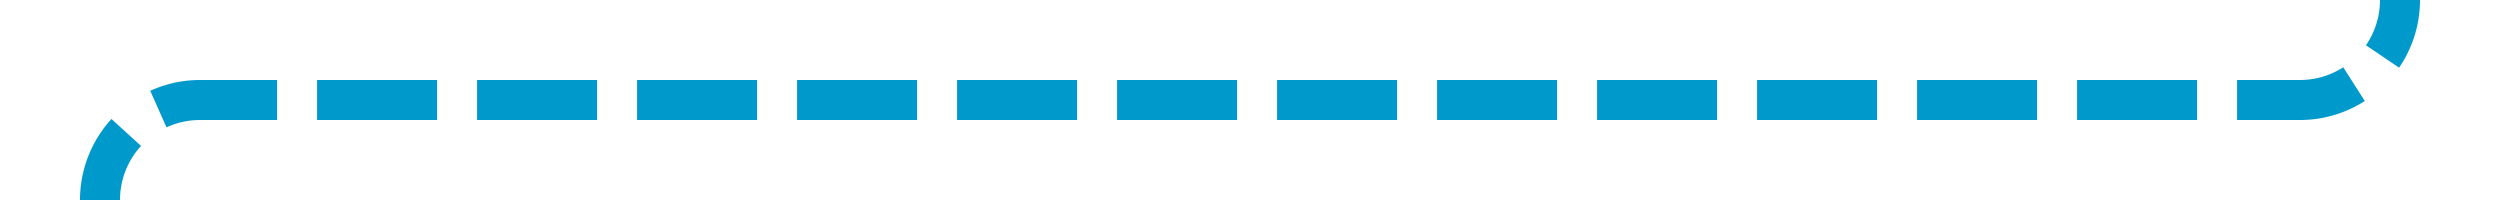 ﻿<?xml version="1.0" encoding="utf-8"?>
<svg version="1.1" xmlns:xlink="http://www.w3.org/1999/xlink" width="125px" height="10px" preserveAspectRatio="xMinYMid meet" viewBox="1345 1426  125 8" xmlns="http://www.w3.org/2000/svg">
  <path d="M 1465 1142  L 1465 1425  A 5 5 0 0 1 1460 1430 L 1355 1430  A 5 5 0 0 0 1350 1435 L 1350 1454  A 1 1 0 0 0 1351 1455 " stroke-width="2" stroke-dasharray="6,2" stroke="#0099cc" fill="none" />
  <path d="M 1344.893 1450.707  L 1349.186 1455  L 1344.893 1459.293  L 1346.307 1460.707  L 1351.307 1455.707  L 1352.014 1455  L 1351.307 1454.293  L 1346.307 1449.293  L 1344.893 1450.707  Z " fill-rule="nonzero" fill="#0099cc" stroke="none" />
</svg>